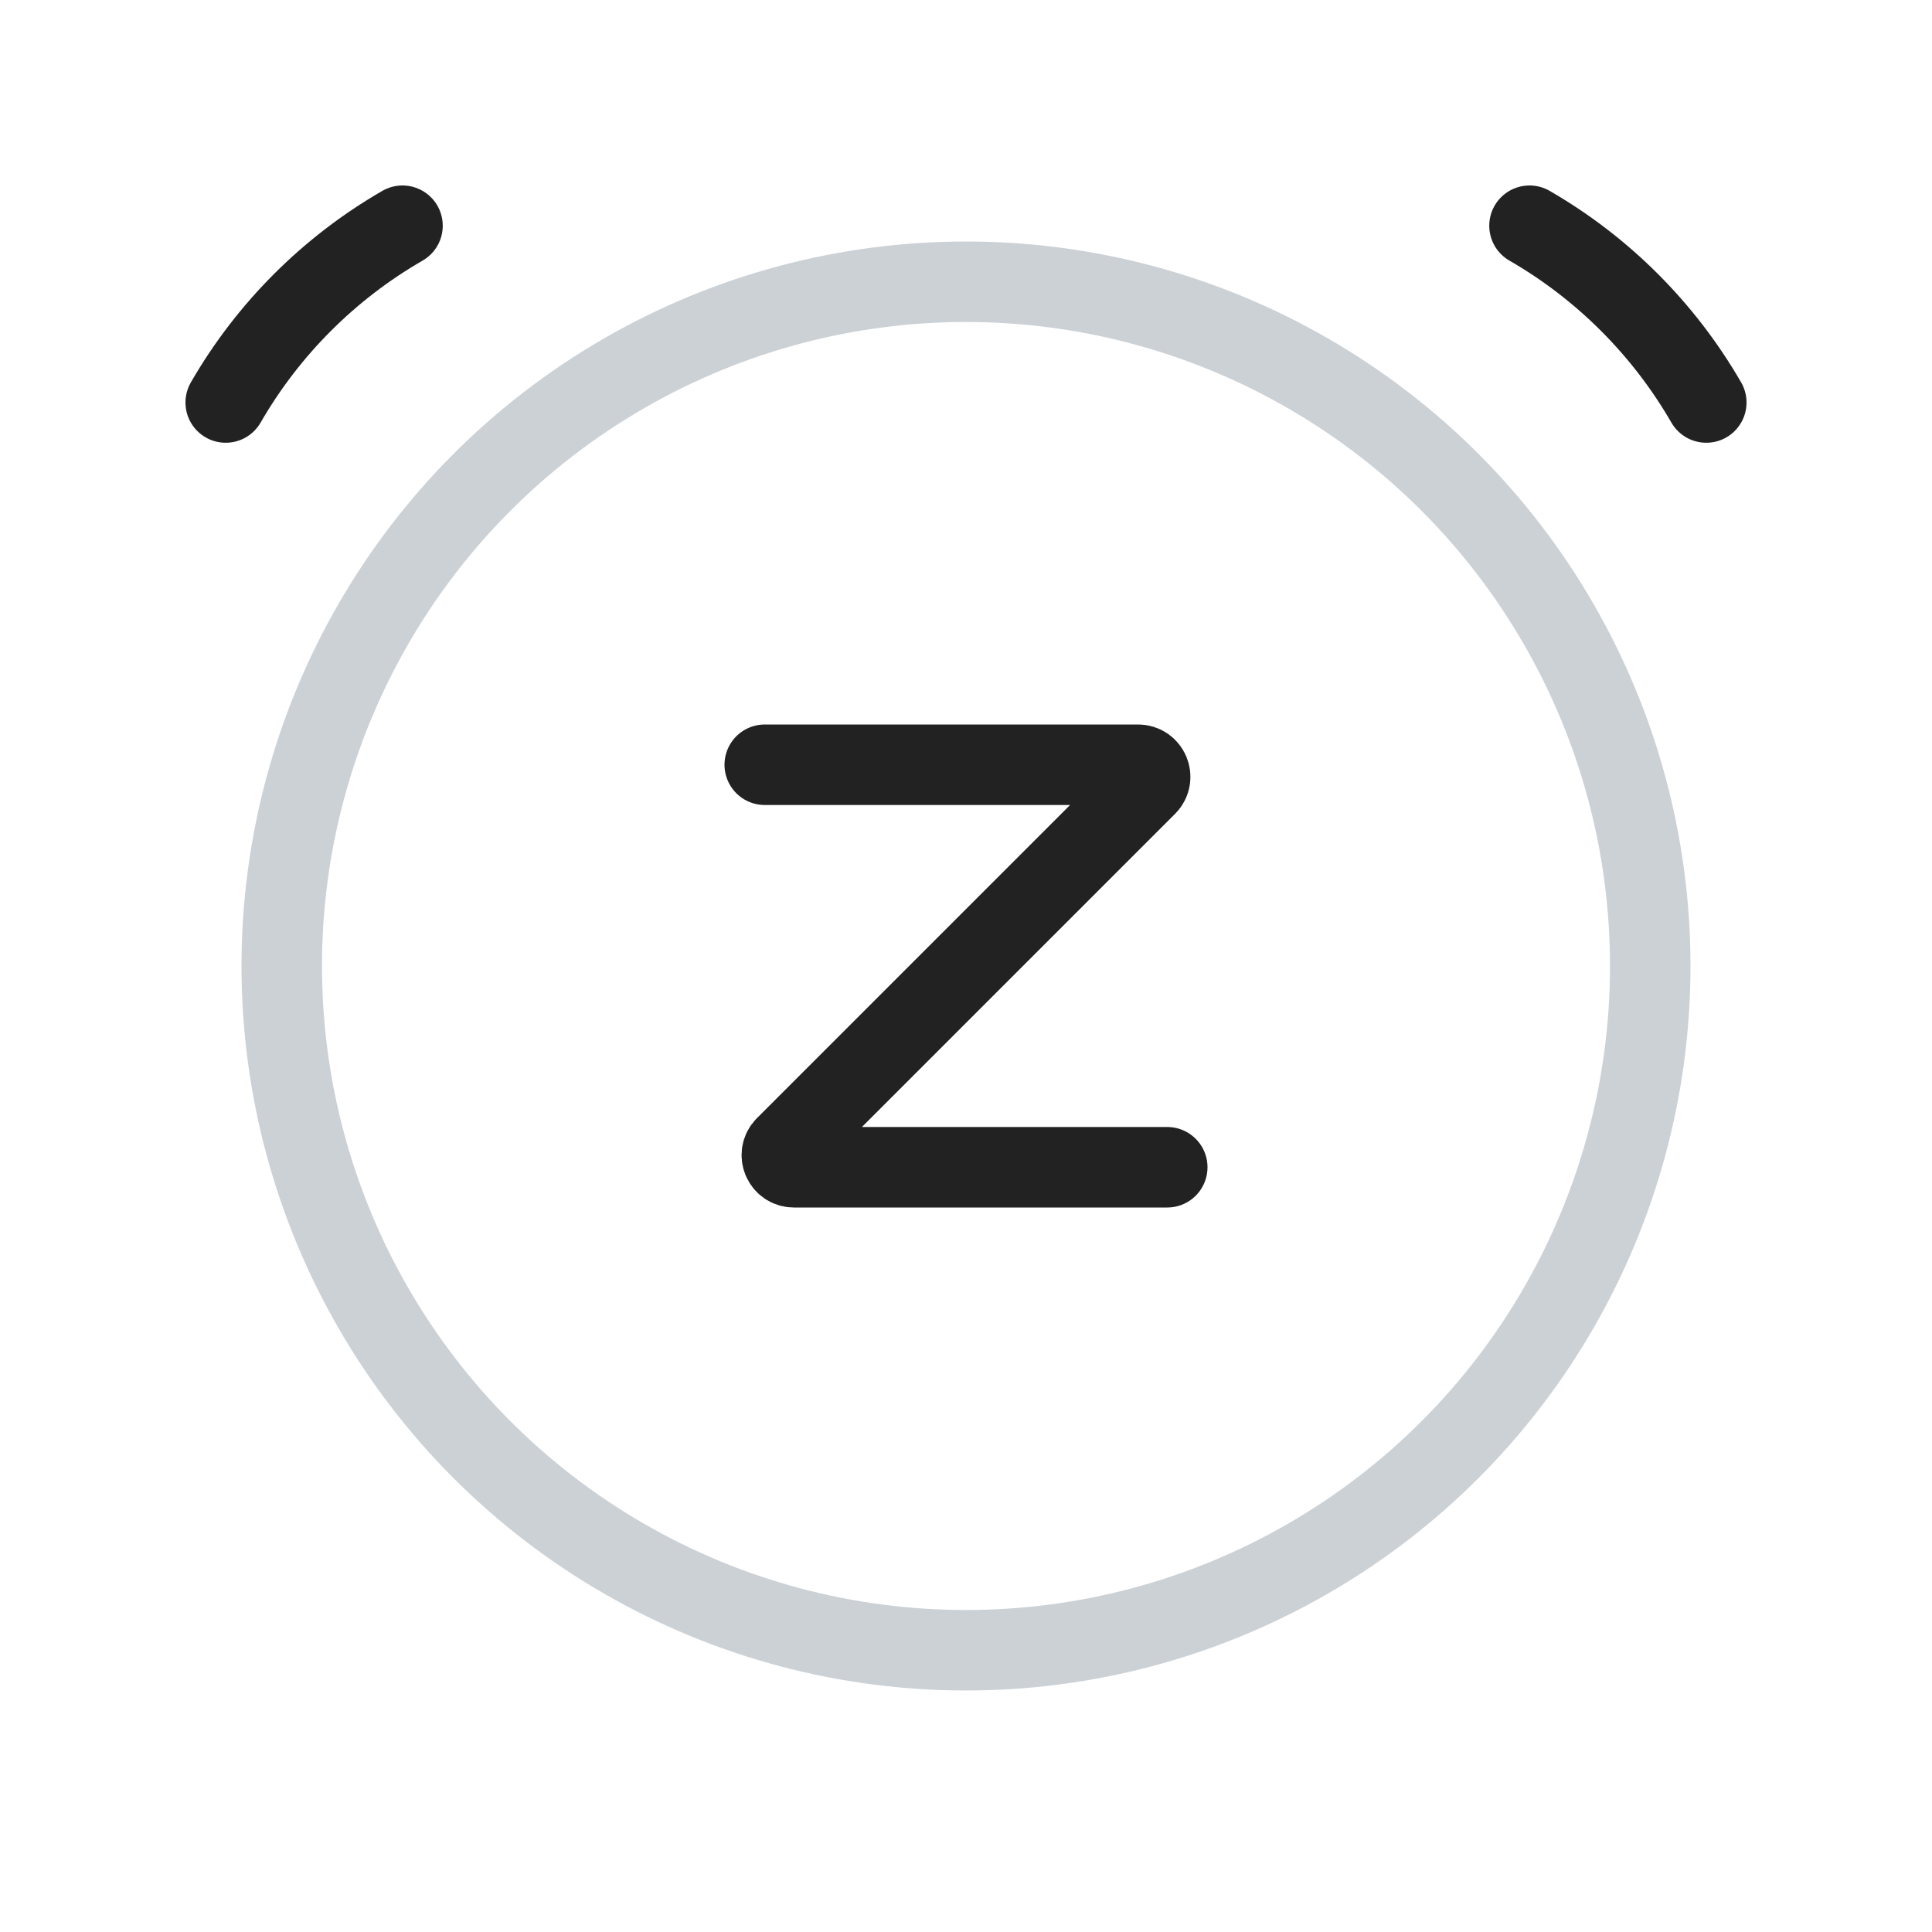 <svg width="24" height="24" viewBox="0 0 24 24" fill="none" xmlns="http://www.w3.org/2000/svg">
<rect width="24" height="24" fill="white"/>
<circle cx="12" cy="12" r="8.5" stroke="#2A4157" stroke-opacity="0.24"/>
<path d="M5 2.804C4.088 3.33 3.33 4.088 2.804 5" stroke="#222222" stroke-linecap="round"/>
<path d="M19 2.804C19.912 3.33 20.669 4.088 21.196 5" stroke="#222222" stroke-linecap="round"/>
<path d="M9.5 9.5H14.138C14.271 9.5 14.338 9.662 14.244 9.756L9.756 14.244C9.662 14.338 9.729 14.5 9.862 14.5H14.5" stroke="#222222" stroke-linecap="round" stroke-linejoin="round"/>
</svg>
